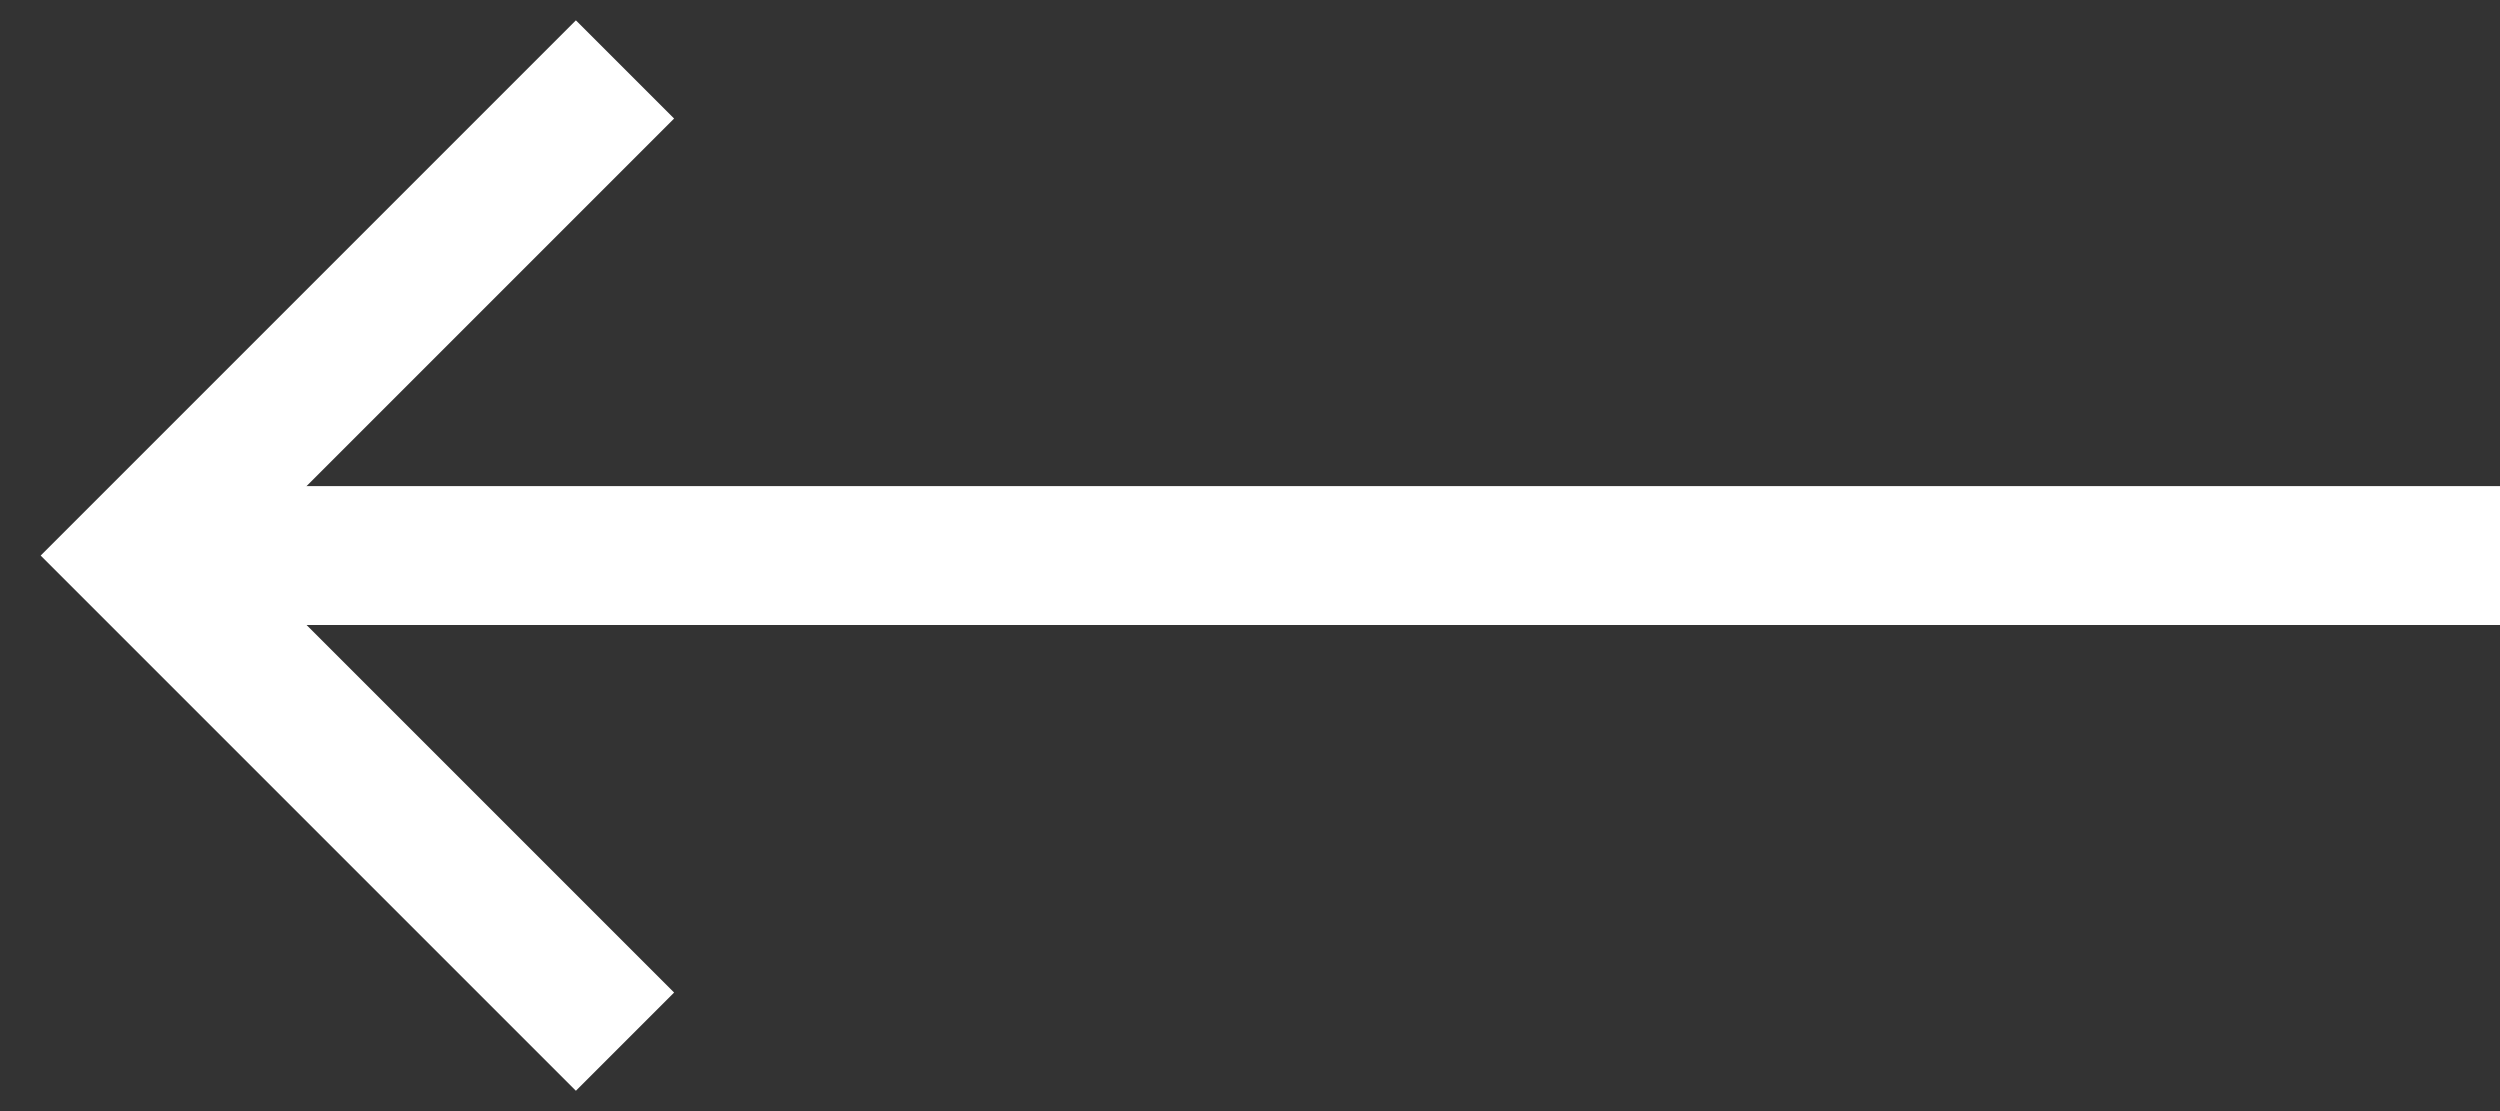 <svg width="36" height="16" viewBox="0 0 36 16" fill="none" xmlns="http://www.w3.org/2000/svg">
<rect x="0" y="0" width="36" height="16" fill="#333333" stroke="none"/>
<path d="M36 8H2" stroke="white" stroke-width="2"/>
<path d="M9 1L2 8L9 15" stroke="white" stroke-width="2"/>
</svg>
